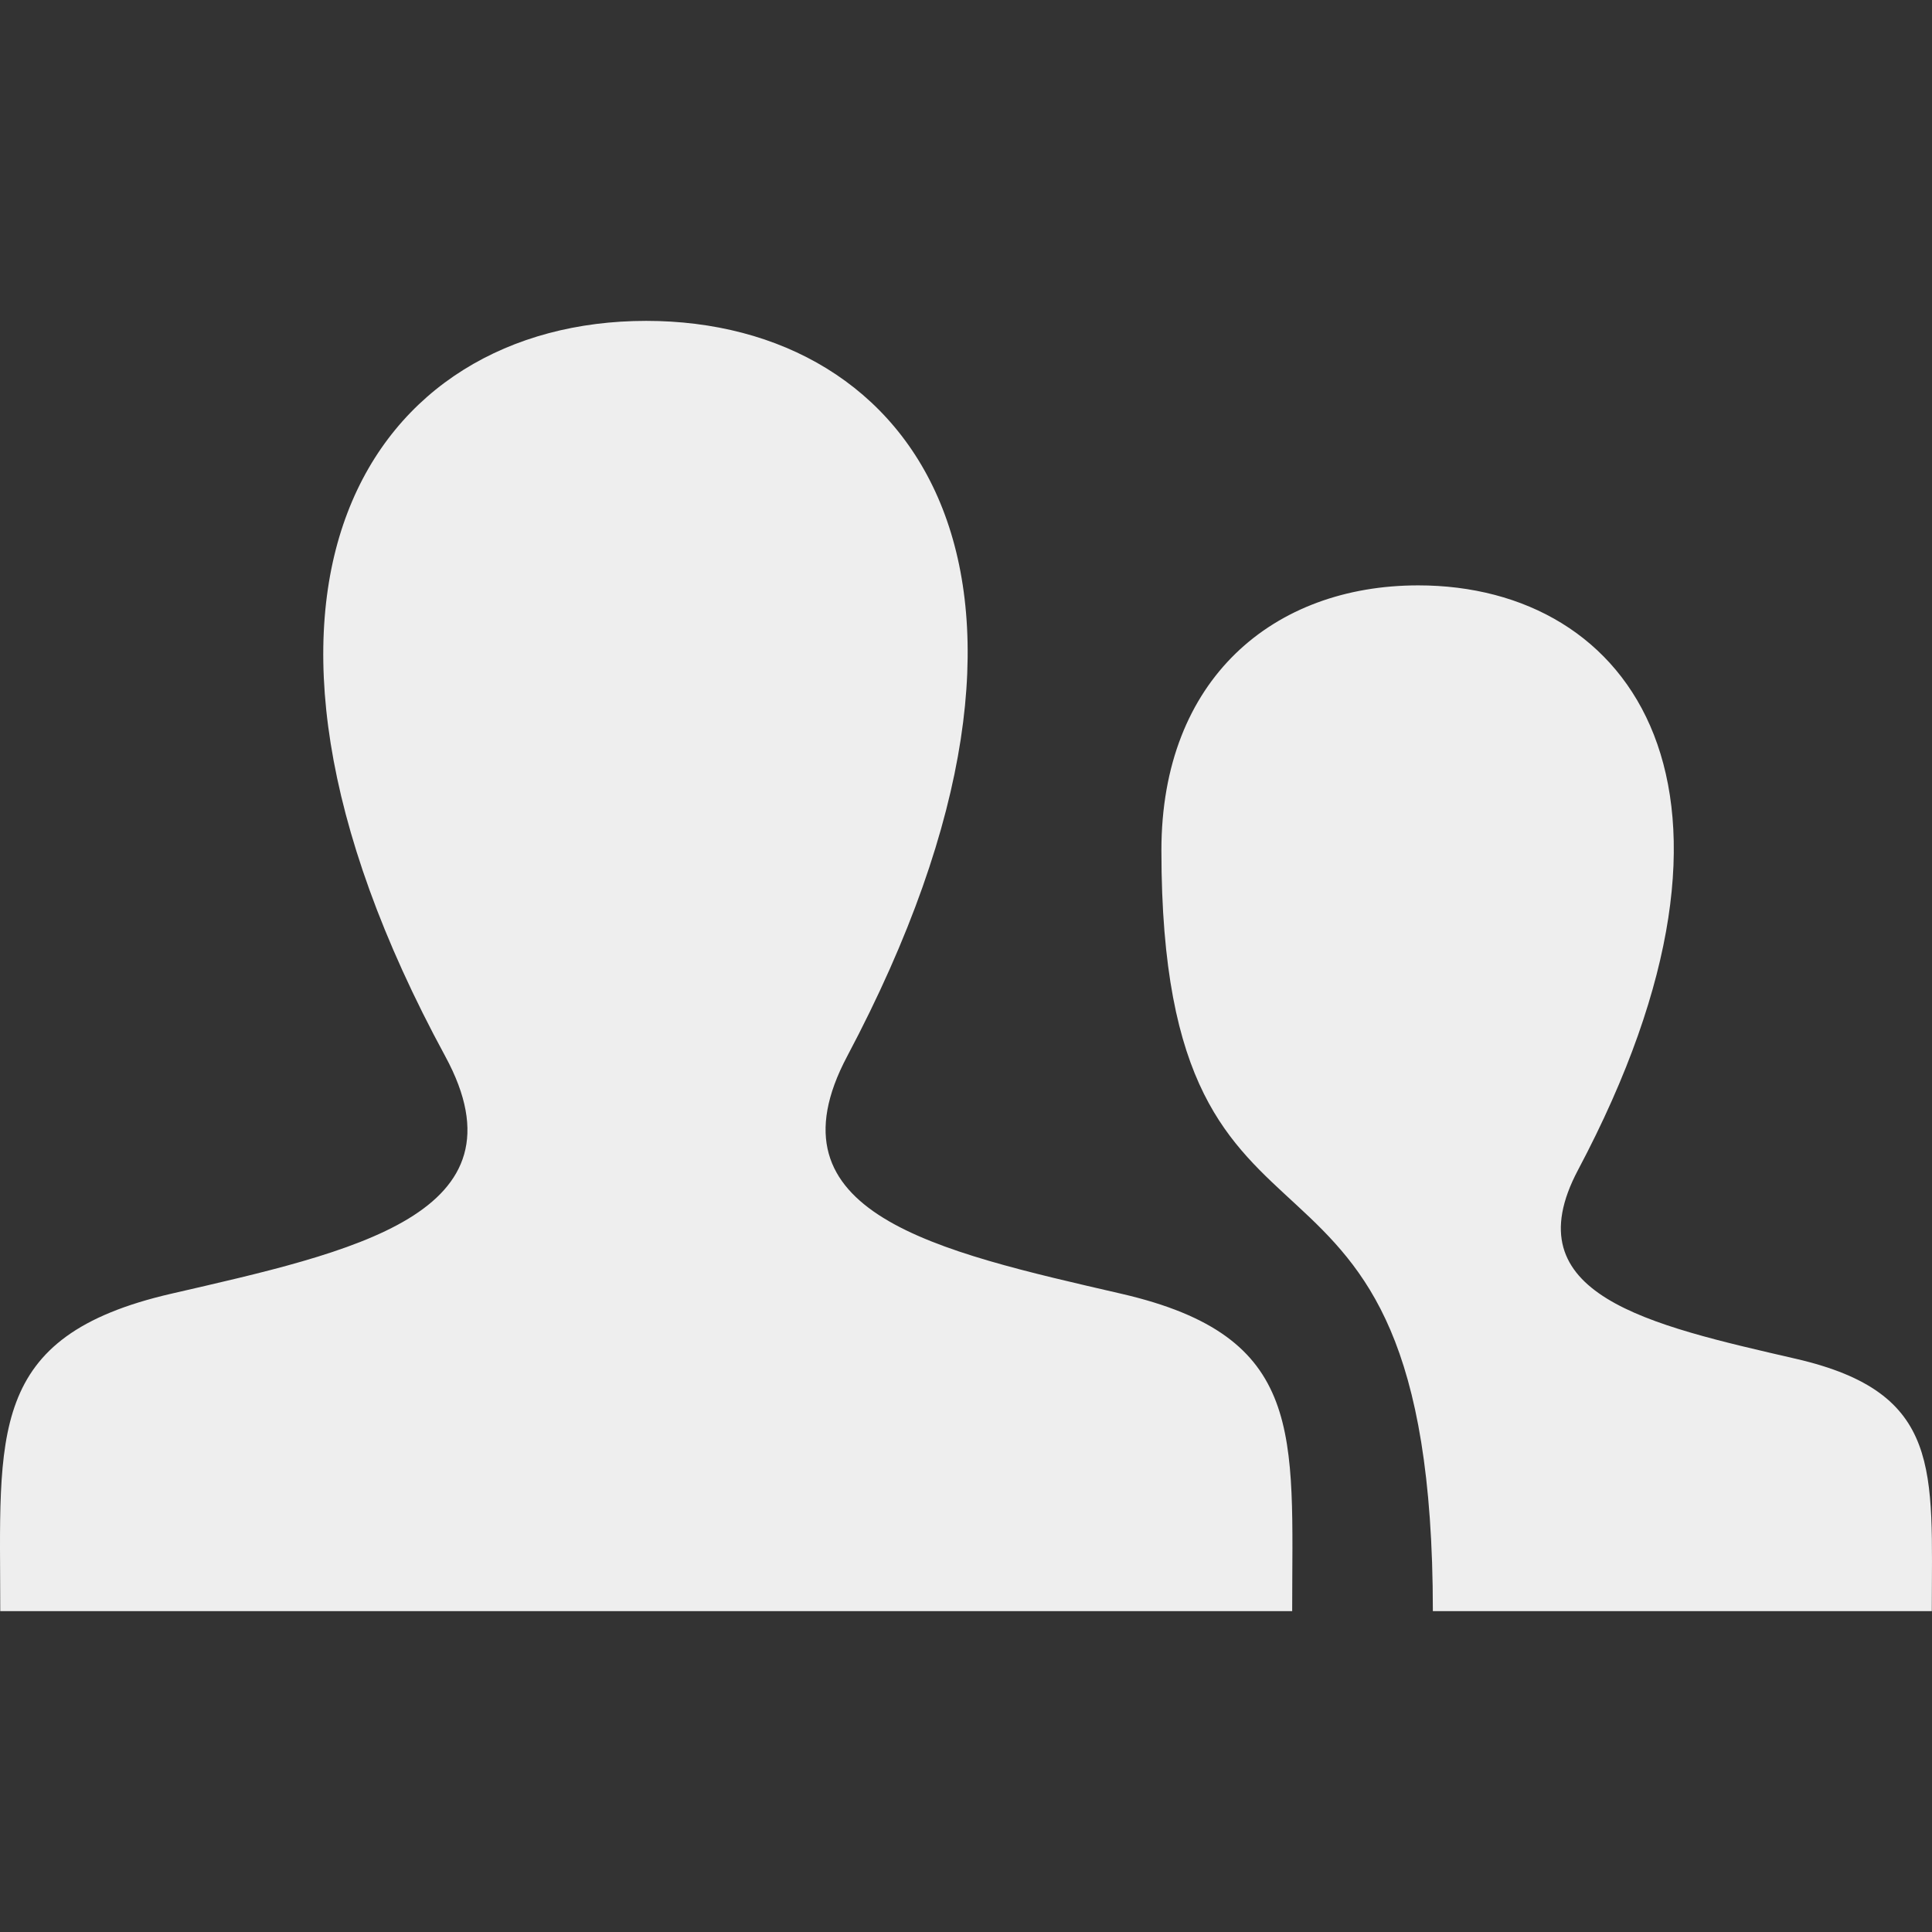 <?xml version="1.0" encoding="utf-8"?>
<!-- Generator: Adobe Illustrator 16.0.0, SVG Export Plug-In . SVG Version: 6.00 Build 0)  -->
<!DOCTYPE svg PUBLIC "-//W3C//DTD SVG 1.1//EN" "http://www.w3.org/Graphics/SVG/1.1/DTD/svg11.dtd">
<svg version="1.1" id="Layer_1" xmlns="http://www.w3.org/2000/svg" xmlns:xlink="http://www.w3.org/1999/xlink" x="0px" y="0px"
	 width="412px" height="412px" viewBox="0 0 412 412" enable-background="new 0 0 412 412" xml:space="preserve">
<rect x="0" y="0" width="412" height="412" fill="#333333" stroke="none"/>
<path id="user-13-icon" fill="#EEEEEE" d="M411.956,343.573H305.558c-0.005-115.8-57.887-60.761-57.887-162.232
	c0-36.629,23.98-56.51,54.772-56.51c45.495,0,77.157,43.439,34.074,124.666c-14.152,26.685,15.072,33.024,46.47,40.269
	C414.371,297.003,411.956,313.55,411.956,343.573z M239.118,275.891c-39.492-9.109-76.254-17.086-58.45-50.652
	c54.192-102.17,14.364-156.812-42.862-156.812c-58.354,0-97.202,56.736-42.861,156.812c18.337,33.771-19.809,41.738-58.452,50.652
	c-39.476,9.104-36.439,29.918-36.439,67.684h275.504C275.558,305.809,278.595,284.995,239.118,275.891z"/>
</svg>

